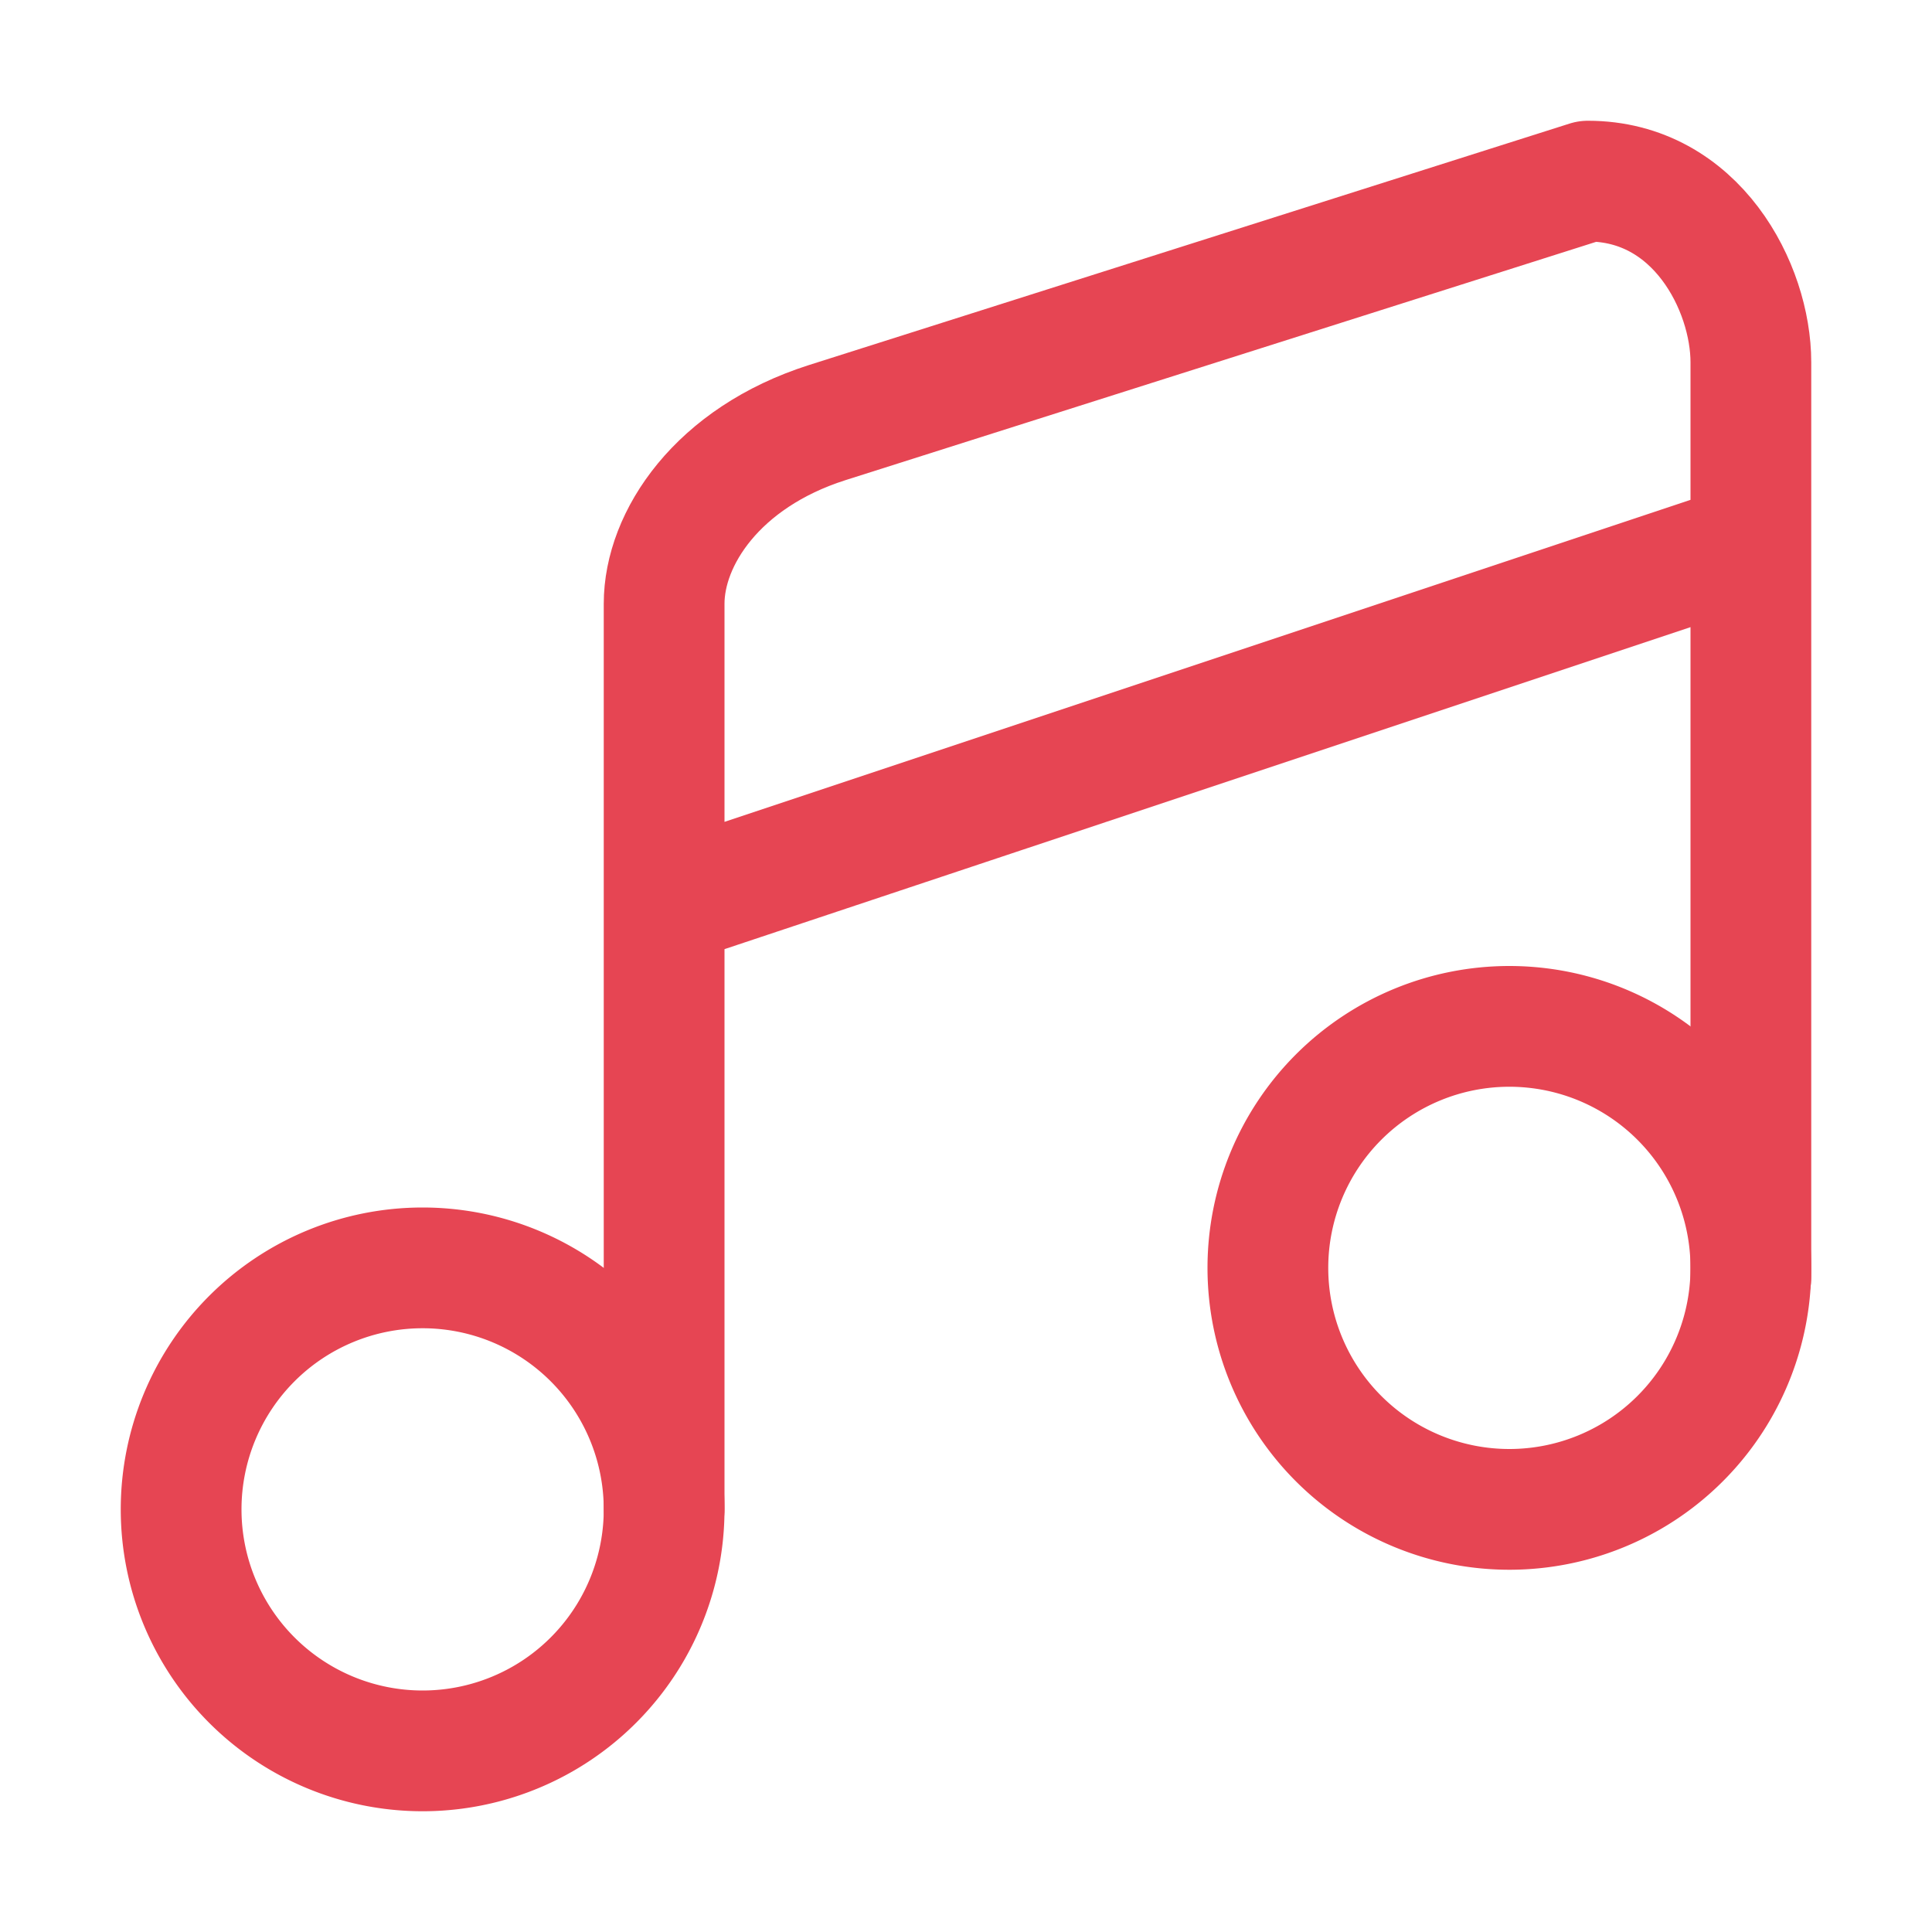 <?xml version='1.0' encoding='UTF-8'?>
<svg xmlns="http://www.w3.org/2000/svg" viewBox="0 0 16 16">
  <g fill="none" stroke="#e64553" stroke-linecap="round" stroke-linejoin="round">
    <path d="M5.5 12.5a2 2 0 01-2 2 2 2 0 01-2-2 2 2 0 012-2 2 2 0 012 2m9-2a2 2 0 01-2 2 2 2 0 01-2-2 2 2 0 012-2 2 2 0 012 2"/>
    <path d="M5.5 12.5V5c0-.54.44-1.21 1.35-1.5l6.3-2c.9 0 1.35.88 1.35 1.5v7.58m-9-3.08 9-3"/>
  </g>
</svg>
